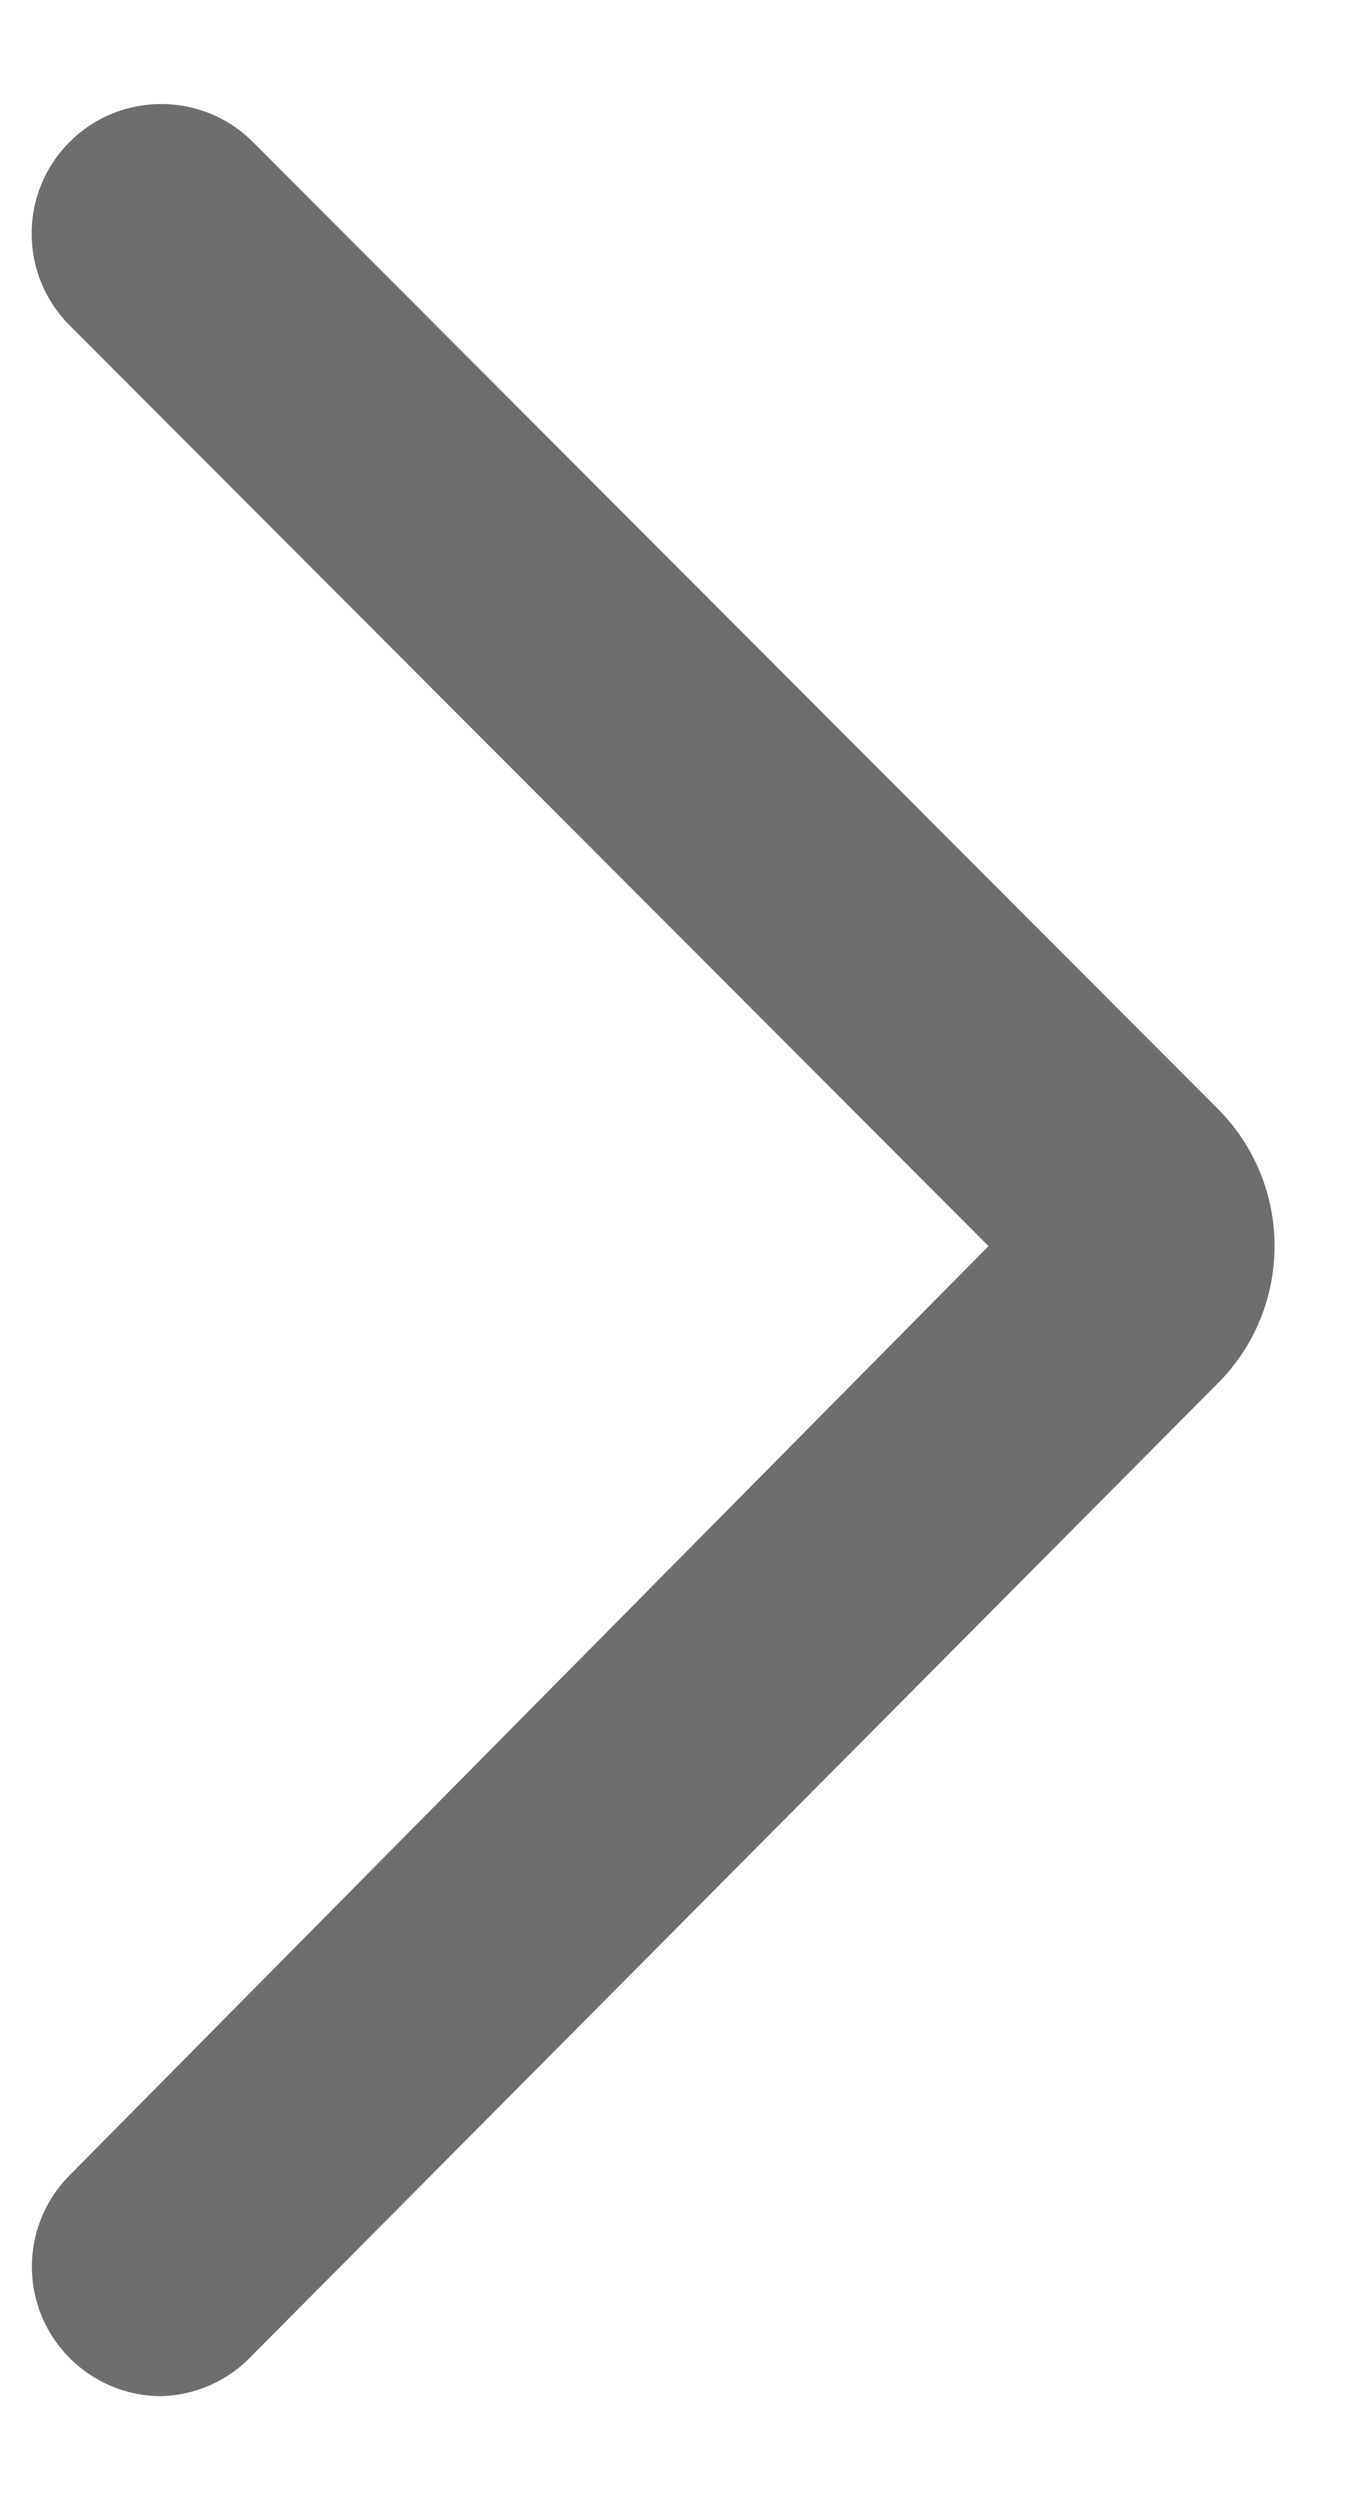 <?xml version="1.0" encoding="UTF-8"?>
<svg width="12px" height="22px" viewBox="0 0 12 22" version="1.1" xmlns="http://www.w3.org/2000/svg" xmlns:xlink="http://www.w3.org/1999/xlink">
    <!-- Generator: Sketch 51 (57462) - http://www.bohemiancoding.com/sketch -->
    <title>rightBigChevron</title>
    <desc>Created with Sketch.</desc>
    <defs>
        <path d="M1.411,21.085 C0.952,21.081 0.541,20.802 0.366,20.378 C0.192,19.953 0.289,19.466 0.613,19.141 L8.703,10.965 L0.613,2.863 C0.167,2.417 0.167,1.695 0.613,1.249 C1.058,0.804 1.781,0.804 2.226,1.249 L10.721,9.756 C11.388,10.424 11.388,11.506 10.721,12.173 L2.22,20.726 C2.01,20.95 1.718,21.079 1.411,21.085 Z" id="path-1"></path>
    </defs>
    <g id="Page-1" stroke="none" stroke-width="1" fill="none" fill-rule="evenodd">
        <g id="docs-1440" transform="translate(-1299, -1335)">
            <rect fill="none" x="0" y="0" width="1440" height="1435"></rect>
            <g id="ui/iconBtn/1_default" transform="translate(1286, 1328)">
                <g id="icon">
                    <g id="element/icon/grey/minus" transform="translate(13, 7)">
                        <mask id="mask-2" fill="white">
                            <use xlink:href="#path-1"></use>
                        </mask>
                        <use id="rightBigChevron" fill="#6E6E6E" fill-rule="nonzero" xlink:href="#path-1"></use>
                    </g>
                </g>
            </g>
        </g>
    </g>
</svg>